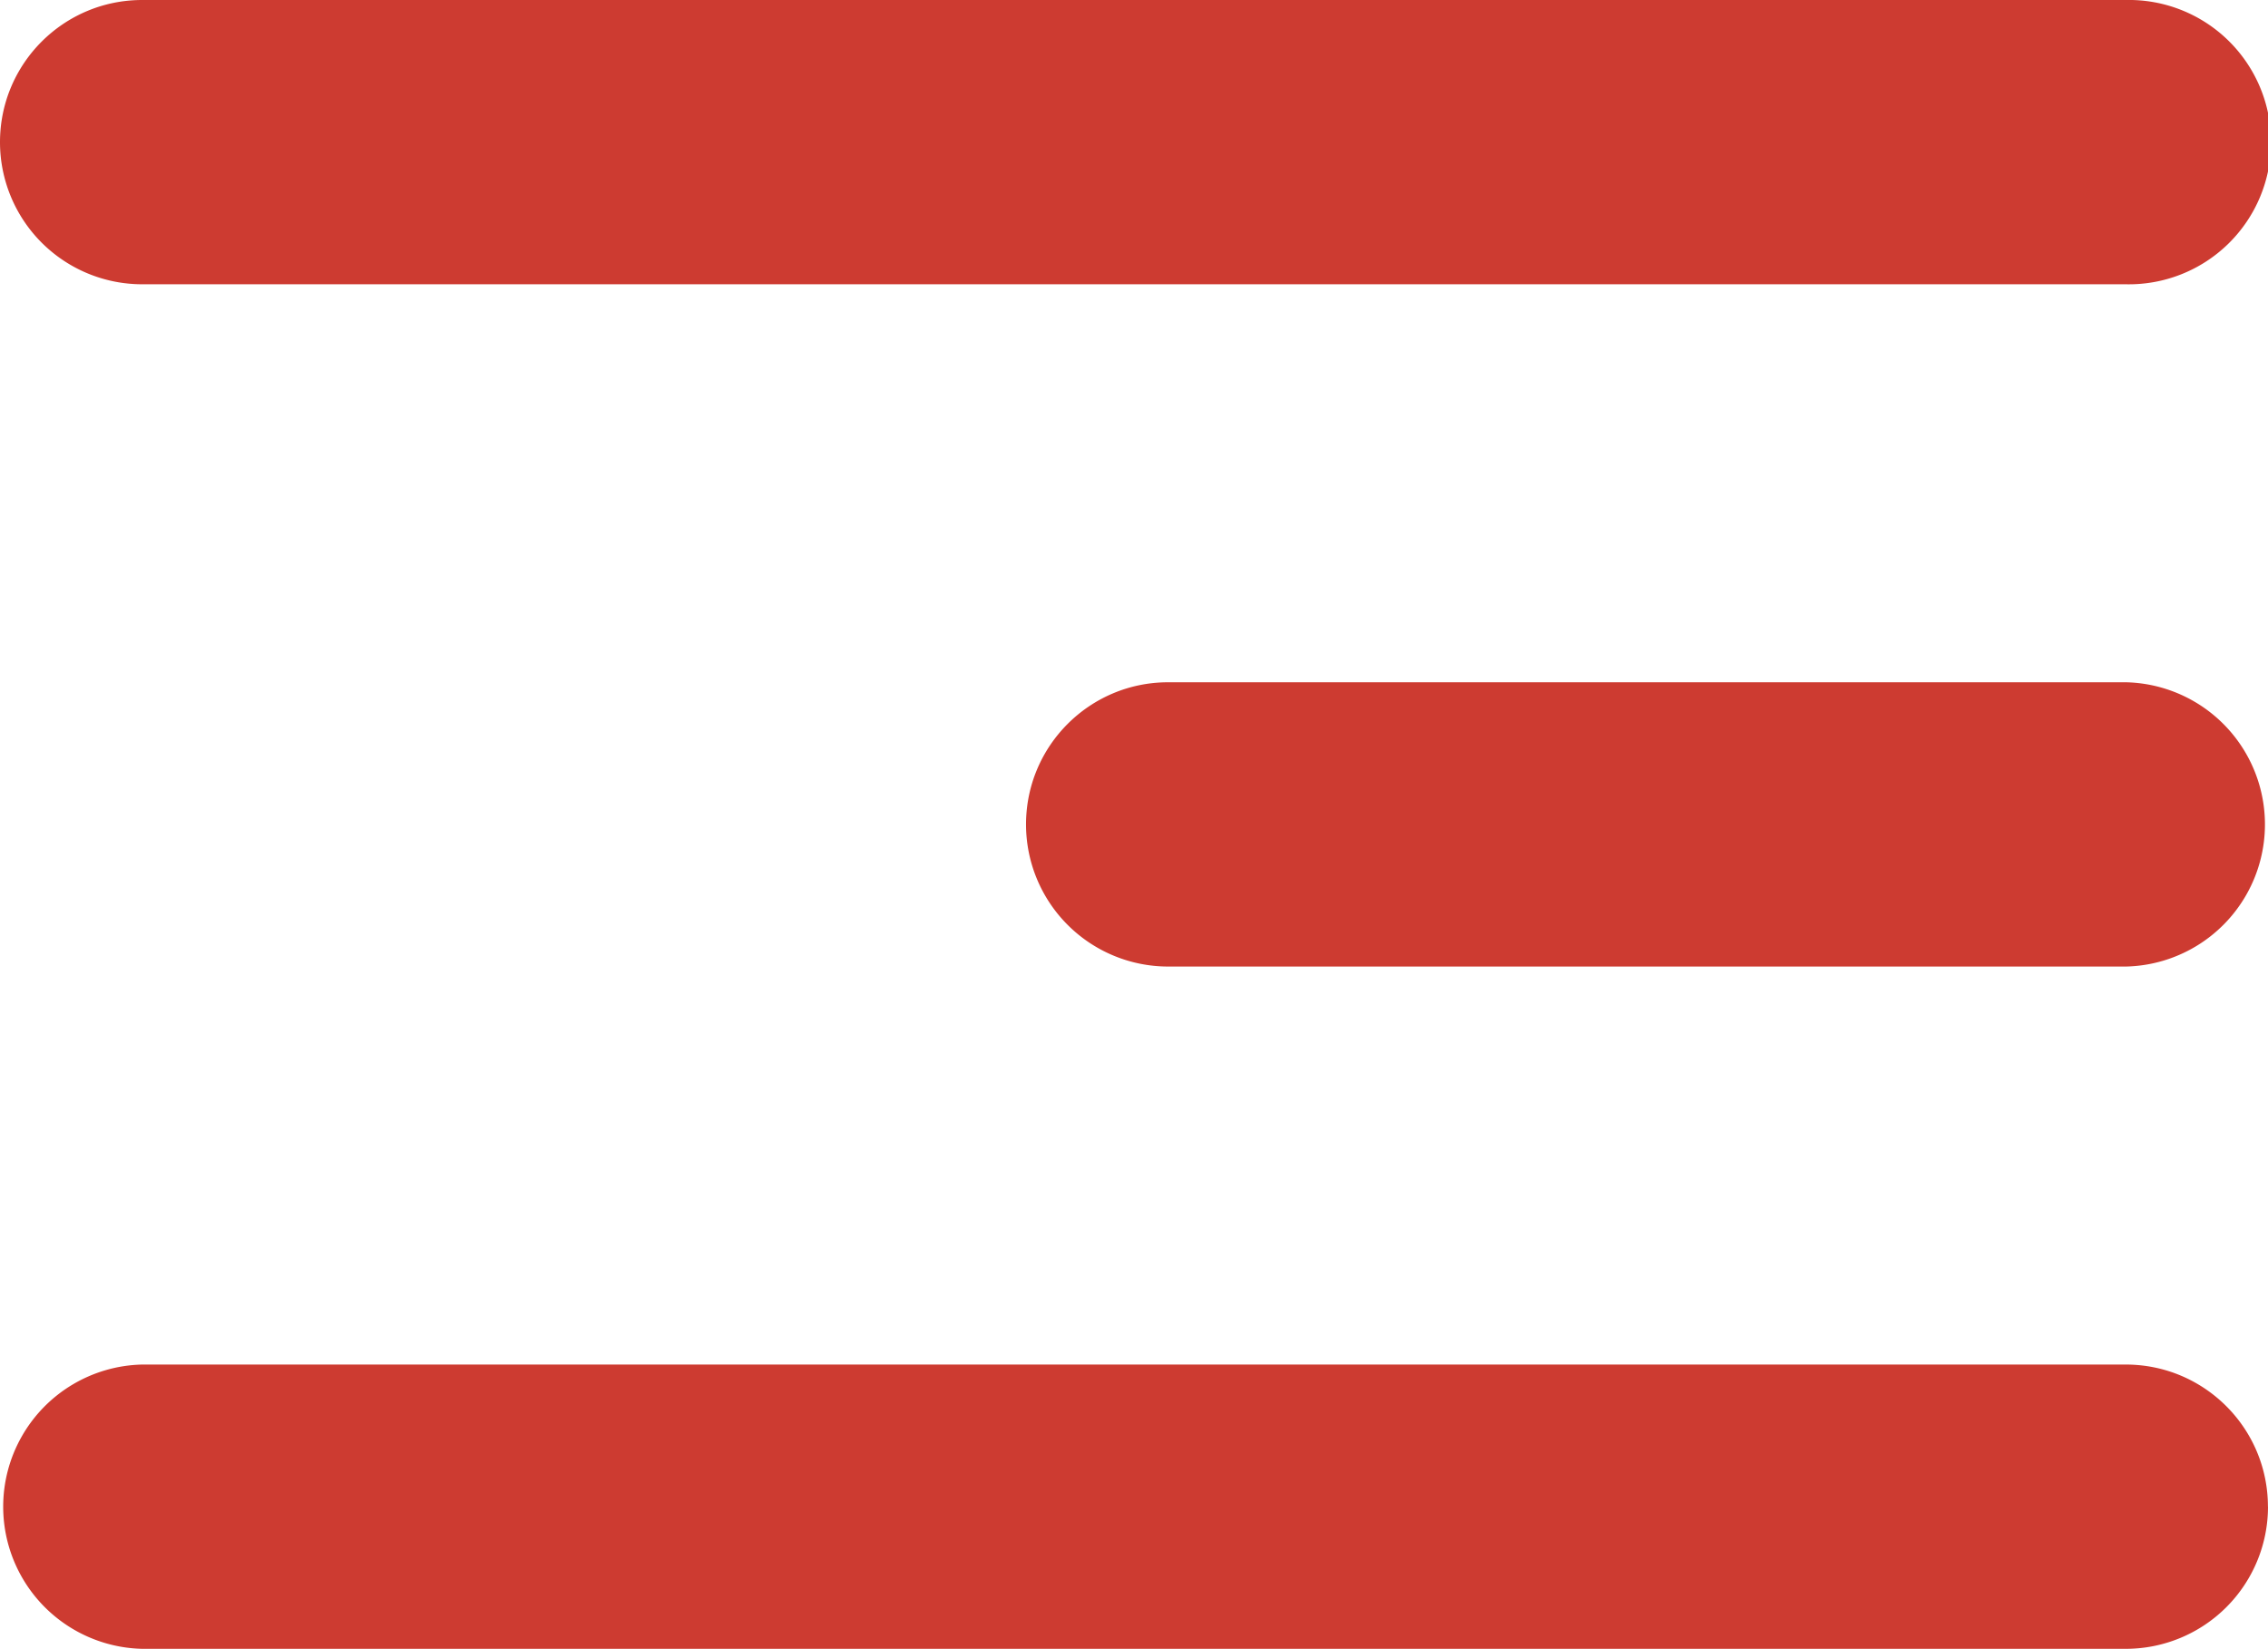 <svg width="33" height="24" fill="none" xmlns="http://www.w3.org/2000/svg"><path d="M0 2.069C0 .926.926 0 2.069 0H30.93a2.069 2.069 0 110 4.137H2.07A2.069 2.069 0 010 2.07zm14.929 9.929c0-1.143.926-2.069 2.068-2.069h13.935a2.069 2.069 0 010 4.137H16.997a2.069 2.069 0 01-2.068-2.068zM33 21.927a2.069 2.069 0 01-2.069 2.068H2.07a2.069 2.069 0 010-4.137h28.86c1.143 0 2.069.926 2.069 2.069z" fill="#CD3B31"/></svg>